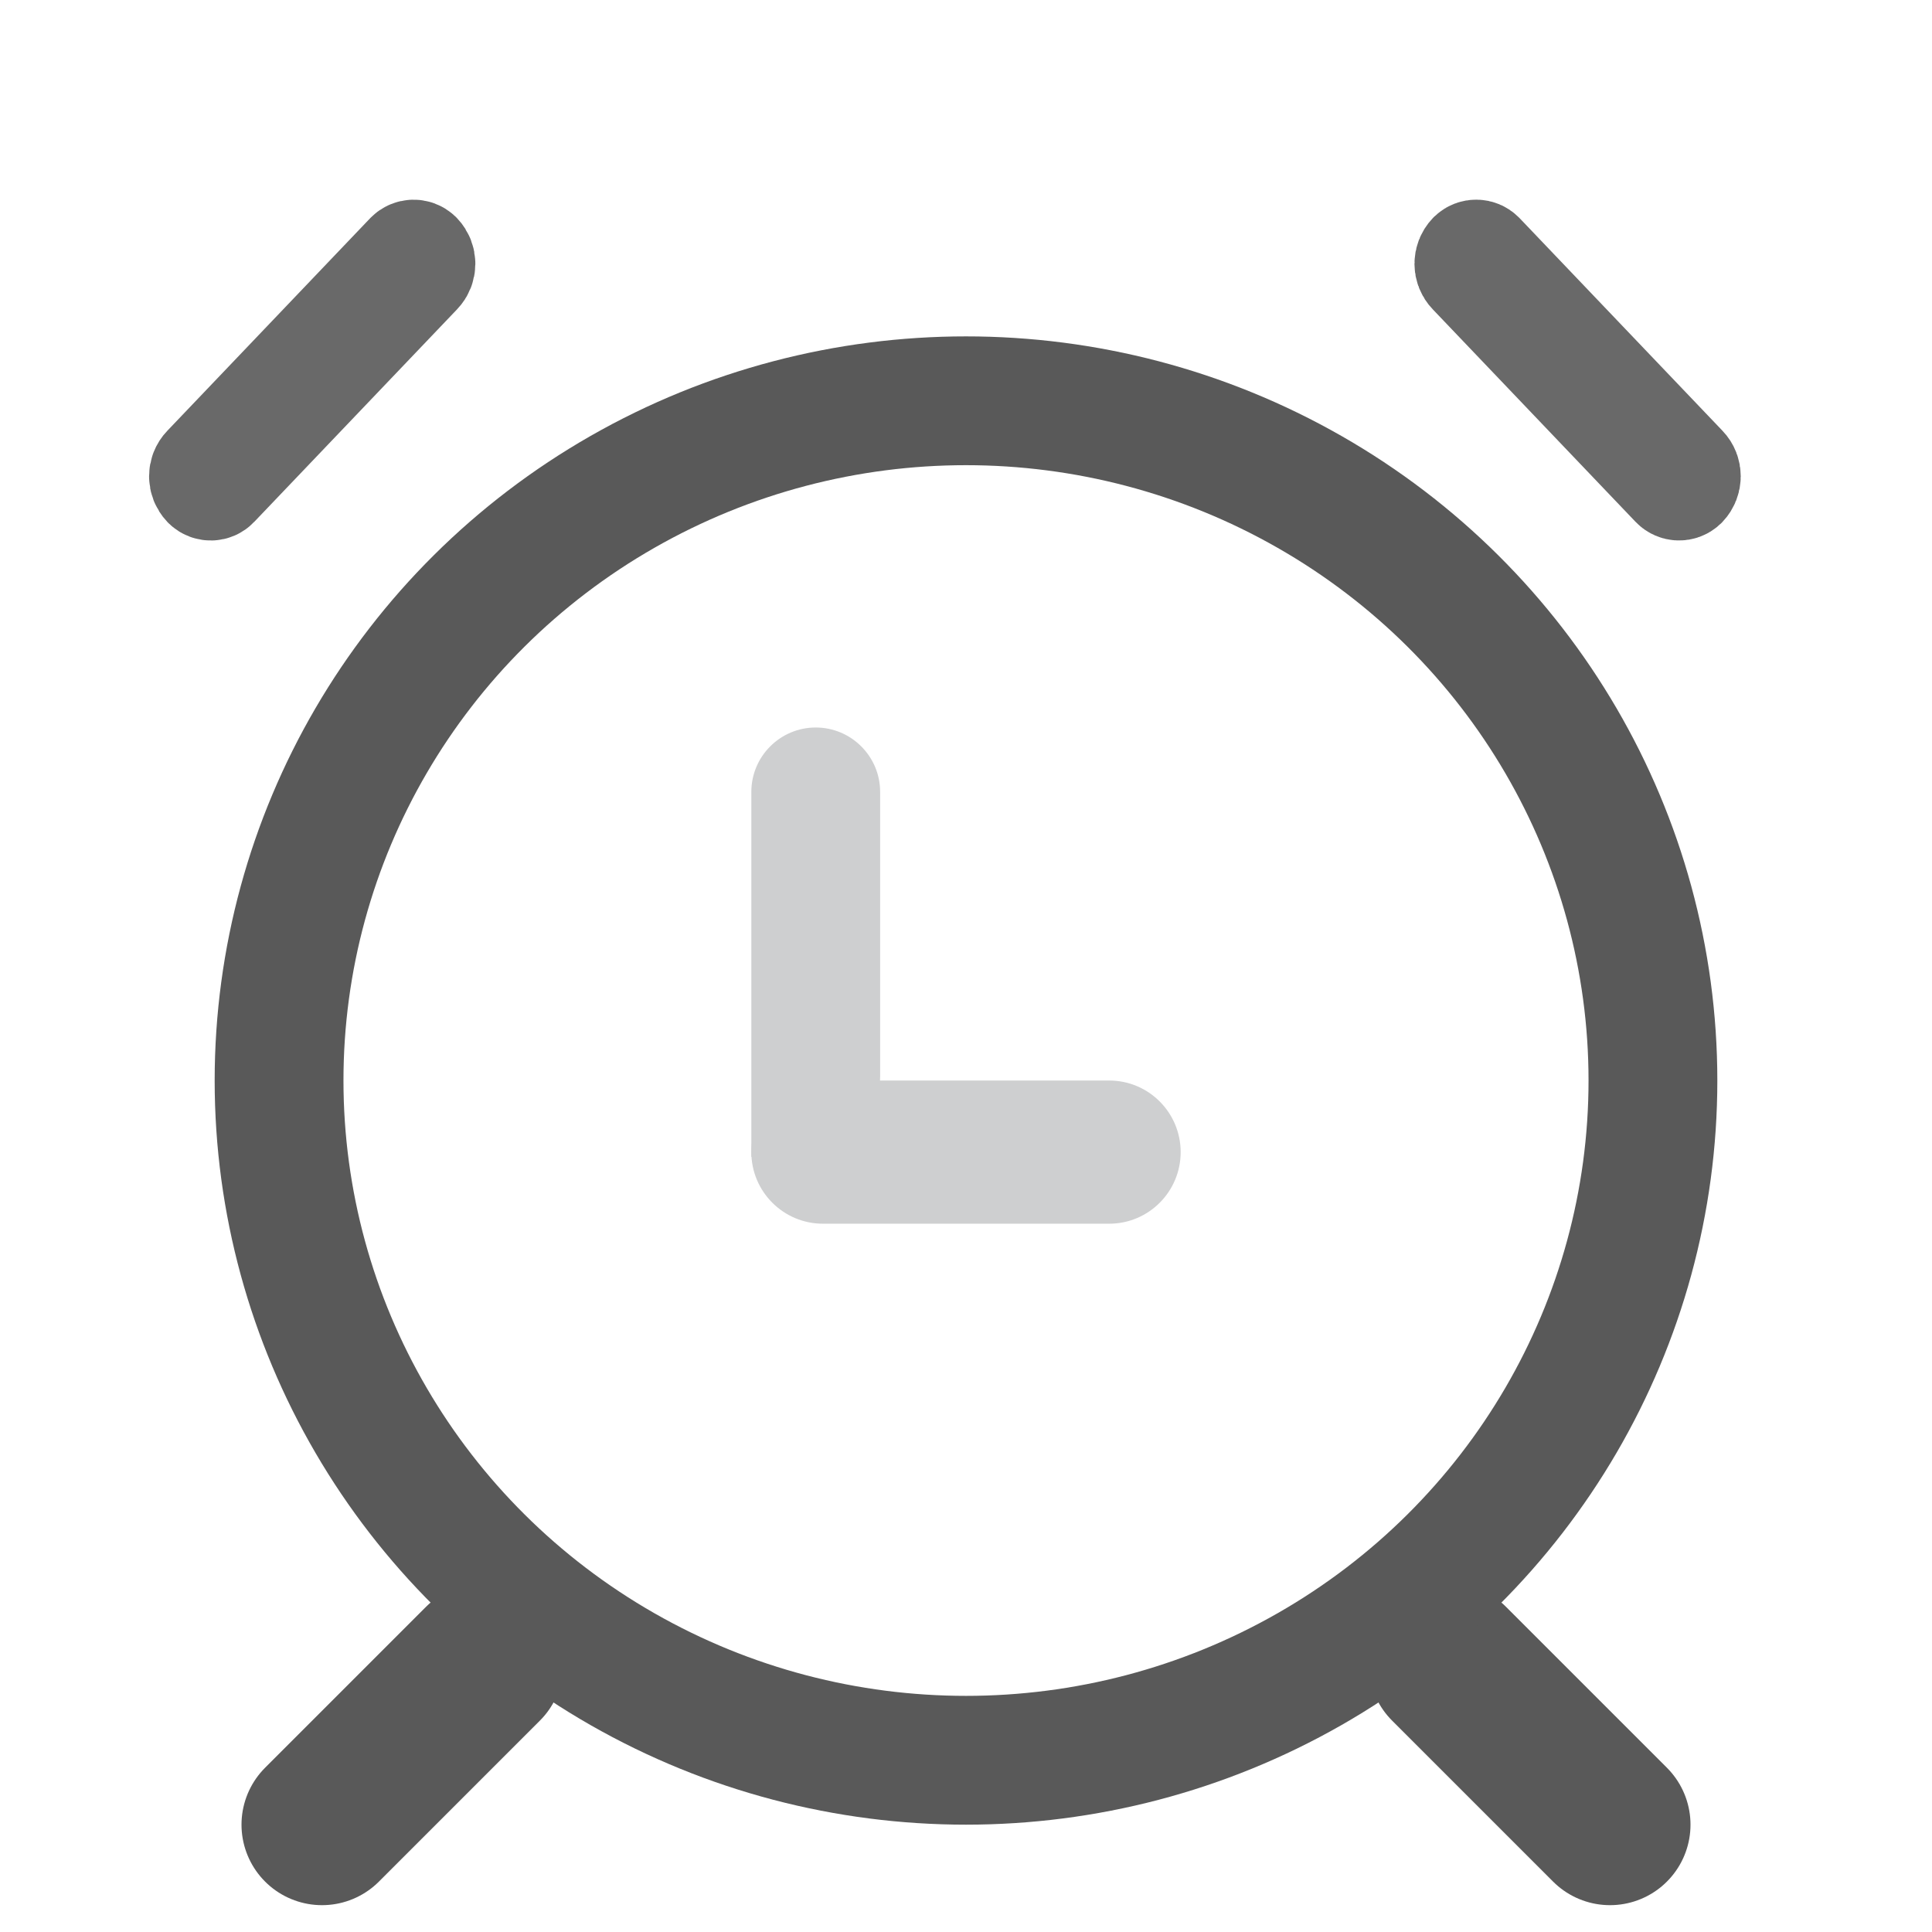 <?xml version="1.0" encoding="UTF-8"?>
<svg width="18px" height="18px" viewBox="0 0 18 18" version="1.1" xmlns="http://www.w3.org/2000/svg" xmlns:xlink="http://www.w3.org/1999/xlink">
    <!-- Generator: Sketch 58 (84663) - https://sketch.com -->
    <title>icon_home_defult备份</title>
    <desc>Created with Sketch.</desc>
    <g id="-" stroke="none" stroke-width="1" fill="none" fill-rule="evenodd">
        <g id="首页2备份-3" transform="translate(-40, -152)">
            <g id="-mockplus-" transform="translate(16, 64)">
                <g id="展开菜单-首页">
                    <g id="编组-9" transform="translate(24, 87)">
                        <g id="编组-16" transform="translate(0, 0.667)">
                            <path d="M4.5,15.833 L3,17.333" id="路径-8" stroke="#595959" stroke-width="1.5" stroke-linecap="round"></path>
                            <path d="M14.5,15.833 L13,17.333" id="路径-8" stroke="#595959" stroke-width="1.5" stroke-linecap="round" transform="translate(14, 16.7) scale(-1, 1) translate(-14, -16.7) "></path>
                            <path d="M1.566,3.727 C1.505,3.728 1.456,3.777 1.454,3.838 C1.454,3.84 1.454,3.84 1.454,3.841 C1.455,3.874 1.483,3.9 1.516,3.9 L4.252,3.836 C4.313,3.835 4.362,3.785 4.364,3.724 C4.364,3.723 4.364,3.723 4.364,3.721 C4.363,3.688 4.336,3.662 4.303,3.663 L1.566,3.727 Z" id="矩形" stroke="#696969" fill="#D8D8D8" transform="translate(2.909, 3.781) rotate(-225) translate(-2.909, -3.781) "></path>
                            <path d="M13.355,3.727 C13.294,3.728 13.245,3.777 13.243,3.838 C13.243,3.84 13.243,3.84 13.243,3.841 C13.244,3.874 13.271,3.9 13.304,3.9 L16.041,3.836 C16.102,3.835 16.151,3.785 16.153,3.724 C16.153,3.723 16.153,3.723 16.153,3.721 C16.152,3.688 16.124,3.662 16.091,3.663 L13.355,3.727 Z" id="矩形备份-2" stroke="#696969" fill="#D8D8D8" transform="translate(14.698, 3.781) scale(-1, 1) rotate(-225) translate(-14.698, -3.781) "></path>
                            <ellipse id="椭圆形" stroke="#595959" stroke-width="1.2" cx="9" cy="10.4" rx="6.4" ry="6.333"></ellipse>
                            <path d="M7.6,7.111 C7.931,7.111 8.2,7.38 8.2,7.711 L8.2,10.361 C8.2,10.775 7.864,11.111 7.45,11.111 L7,11.111 L7,11.111 L7,7.711 C7,7.38 7.269,7.111 7.6,7.111 Z" id="矩形" fill="#CECFD0"></path>
                            <path d="M9,9.067 C9.368,9.067 9.667,9.365 9.667,9.733 L9.667,12.4 C9.667,12.768 9.368,13.067 9,13.067 C8.632,13.067 8.333,12.768 8.333,12.4 L8.333,9.733 C8.333,9.365 8.632,9.067 9,9.067 Z" id="矩形" fill="#CECFD0" transform="translate(9, 11.067) rotate(-270) translate(-9, -11.067) "></path>
                        </g>
                    </g>
                </g>
            </g>
        </g>
    </g>
</svg>